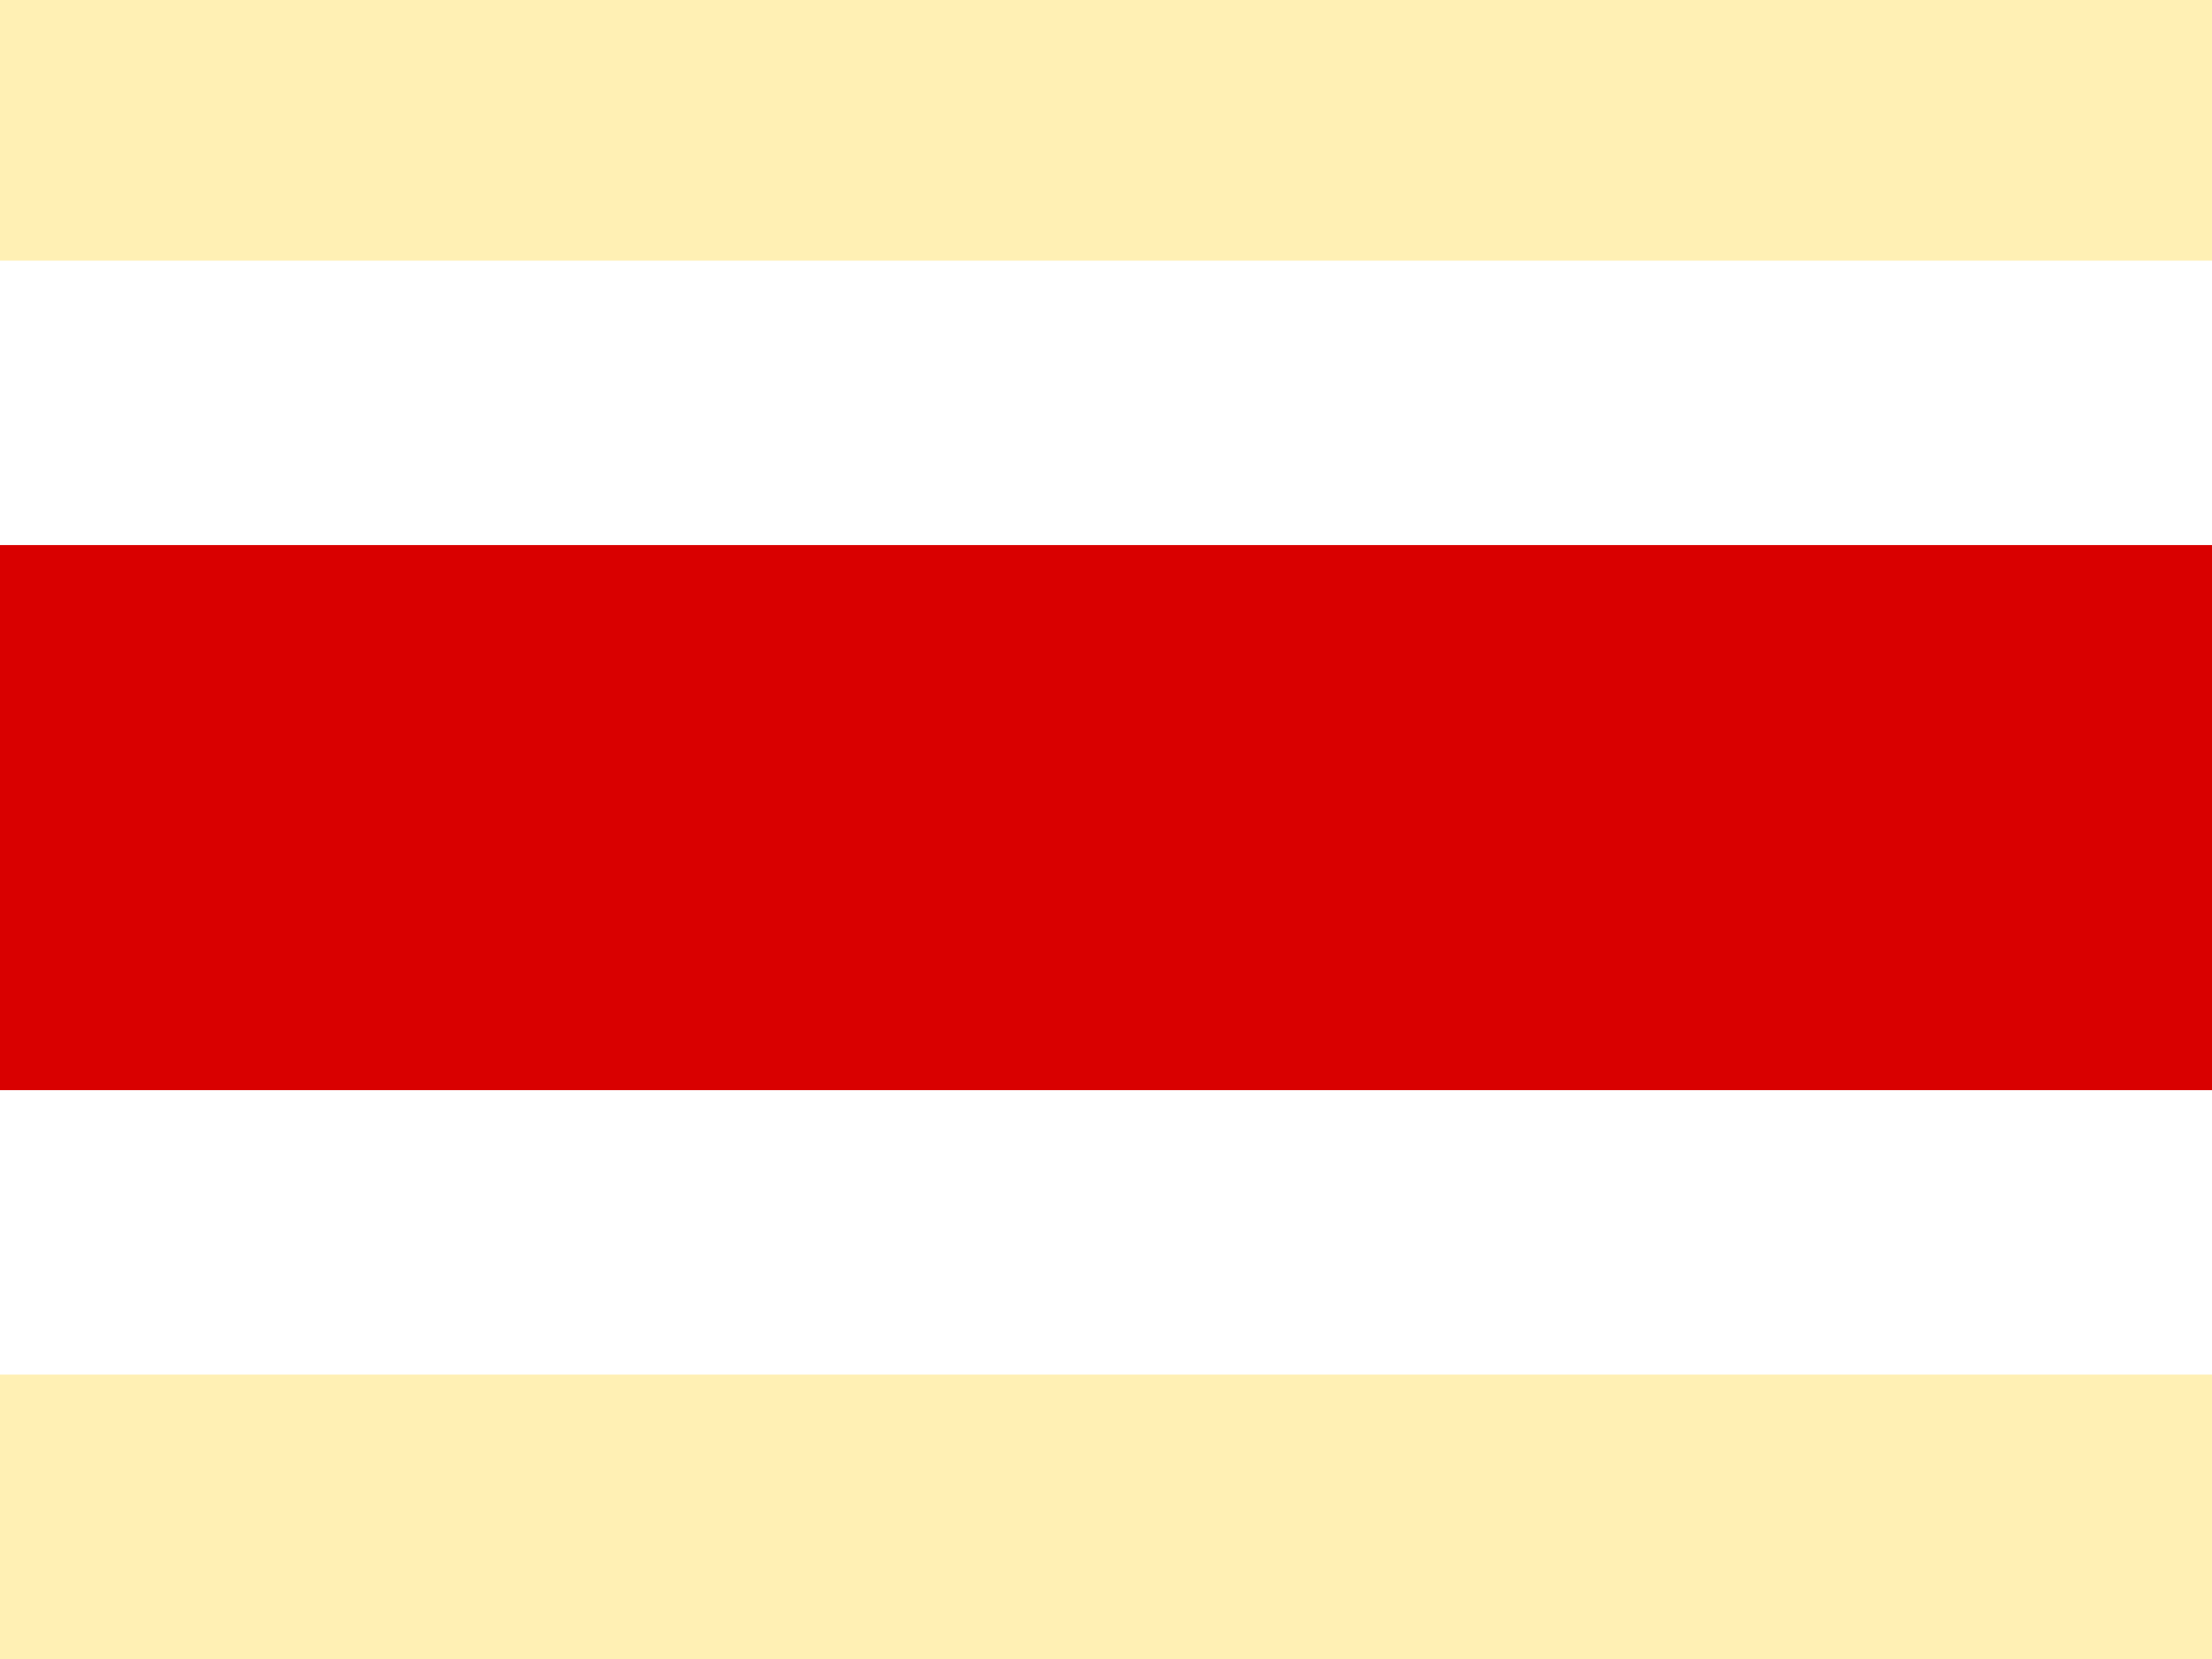 <svg xmlns="http://www.w3.org/2000/svg" id="flag-icon-css-cr" viewBox="0 0 640 480">
  <g fill-rule="evenodd" stroke-width="1pt">
    <path fill="#FFF0b4" d="M0 0h640v480H0z"/>
    <path fill="#FFF" d="M0 75.4h640v322.3H0z"/>
    <path fill="#d90000" d="M0 157.7h640v157.7H0z"/>
  </g>
</svg>
